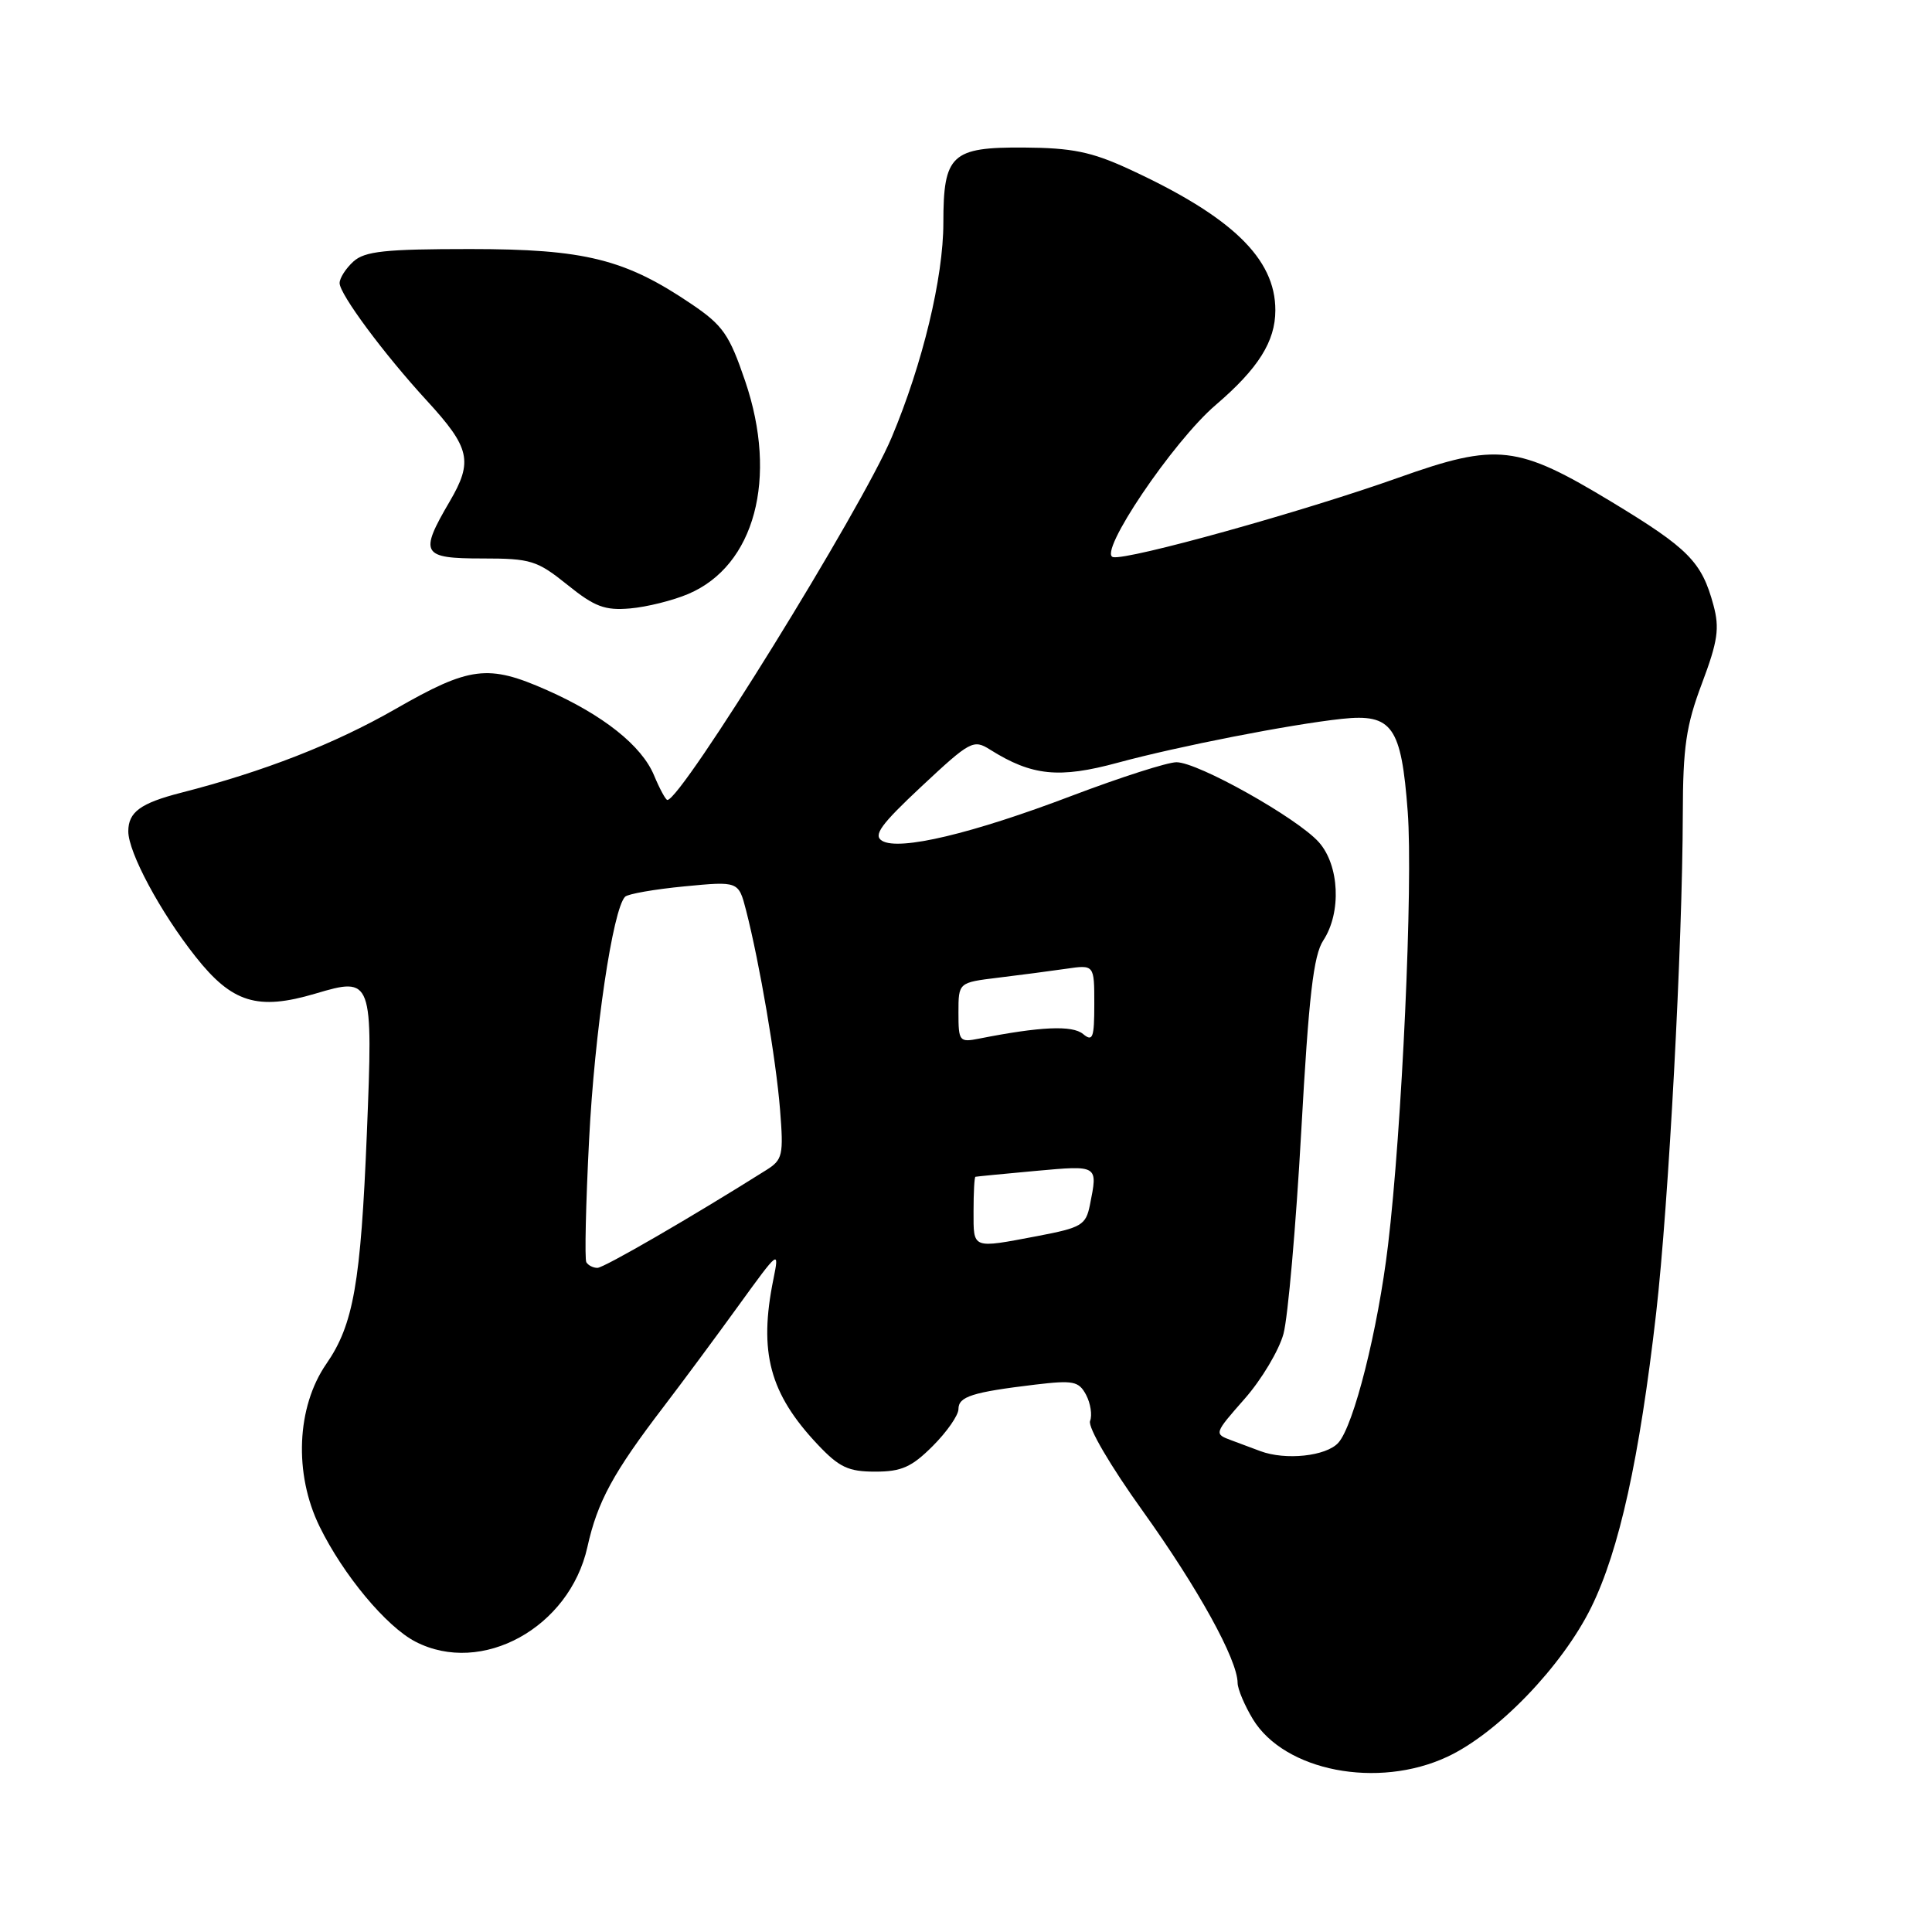 <?xml version="1.0" encoding="UTF-8" standalone="no"?>
<!DOCTYPE svg PUBLIC "-//W3C//DTD SVG 1.1//EN" "http://www.w3.org/Graphics/SVG/1.1/DTD/svg11.dtd" >
<svg xmlns="http://www.w3.org/2000/svg" xmlns:xlink="http://www.w3.org/1999/xlink" version="1.1" viewBox="0 0 256 256">
 <g >
 <path fill="currentColor"
d=" M 191.76 232.79 C 198.44 229.68 207.01 220.78 210.86 212.95 C 214.56 205.41 217.24 193.26 219.45 173.97 C 221.11 159.42 222.94 125.16 222.98 107.87 C 223.00 98.98 223.41 96.14 225.52 90.55 C 227.62 84.96 227.87 83.25 227.04 80.18 C 225.49 74.44 223.75 72.68 213.56 66.51 C 201.07 58.95 198.38 58.64 185.34 63.28 C 172.71 67.78 149.47 74.25 147.49 73.82 C 145.39 73.38 155.41 58.51 161.10 53.65 C 166.72 48.84 168.99 45.24 168.99 41.12 C 169.01 34.25 163.18 28.65 149.50 22.36 C 144.63 20.12 142.03 19.59 135.67 19.55 C 126.07 19.49 125.00 20.48 125.00 29.53 C 125.00 36.79 122.25 48.21 118.15 57.96 C 114.18 67.40 90.30 106.00 88.43 106.00 C 88.21 106.00 87.41 104.53 86.66 102.73 C 85.02 98.79 79.91 94.74 72.46 91.44 C 64.66 87.99 62.26 88.29 52.36 93.97 C 44.31 98.58 34.94 102.24 24.00 105.04 C 18.62 106.42 17.00 107.60 17.00 110.16 C 17.00 112.95 21.24 120.86 25.91 126.76 C 30.75 132.89 34.13 133.93 41.79 131.66 C 49.36 129.41 49.44 129.63 48.61 150.19 C 47.80 170.02 46.84 175.52 43.24 180.72 C 39.29 186.44 38.92 195.28 42.35 202.28 C 45.48 208.68 51.18 215.53 55.05 217.53 C 63.83 222.07 75.45 215.68 77.83 205.00 C 79.17 198.96 81.24 195.15 87.97 186.35 C 90.43 183.13 94.88 177.12 97.86 173.00 C 103.22 165.60 103.28 165.55 102.48 169.50 C 100.51 179.18 101.98 184.65 108.34 191.40 C 111.20 194.43 112.41 195.00 115.97 195.00 C 119.45 195.00 120.80 194.40 123.60 191.60 C 125.47 189.73 127.00 187.53 127.00 186.71 C 127.00 185.05 128.83 184.47 137.16 183.47 C 142.21 182.87 142.94 183.01 143.91 184.82 C 144.50 185.94 144.75 187.50 144.44 188.29 C 144.13 189.11 147.12 194.23 151.45 200.26 C 158.75 210.46 163.97 219.90 163.99 223.00 C 164.00 223.82 164.92 225.99 166.02 227.81 C 170.22 234.69 182.56 237.08 191.76 232.79 Z  M 91.18 78.71 C 100.01 74.98 103.12 63.37 98.74 50.50 C 96.65 44.35 95.79 43.11 91.67 40.32 C 82.84 34.33 77.50 33.00 62.29 33.00 C 51.01 33.00 48.34 33.29 46.83 34.65 C 45.82 35.57 45.00 36.85 45.00 37.51 C 45.00 38.98 50.87 46.90 56.55 53.08 C 62.30 59.34 62.71 61.12 59.58 66.46 C 55.52 73.39 55.87 74.00 63.92 74.00 C 70.33 74.00 71.16 74.26 75.17 77.48 C 78.80 80.41 80.15 80.91 83.50 80.62 C 85.70 80.43 89.16 79.57 91.18 78.71 Z  M 167.00 192.28 C 166.18 191.97 164.45 191.32 163.17 190.85 C 160.85 189.99 160.86 189.97 164.92 185.35 C 167.16 182.81 169.48 178.92 170.07 176.73 C 170.66 174.53 171.72 162.47 172.42 149.93 C 173.42 131.96 174.04 126.58 175.35 124.60 C 177.77 120.90 177.48 114.65 174.75 111.59 C 171.88 108.38 158.74 101.00 155.89 101.00 C 154.70 101.00 148.50 102.99 142.11 105.41 C 128.82 110.47 119.14 112.77 116.88 111.41 C 115.67 110.68 116.70 109.26 122.12 104.19 C 128.56 98.17 128.99 97.94 131.19 99.33 C 136.73 102.81 140.33 103.18 148.12 101.06 C 156.13 98.89 170.93 95.99 177.81 95.25 C 184.48 94.54 185.68 96.23 186.53 107.55 C 187.25 117.11 185.77 149.56 183.92 165.00 C 182.58 176.22 179.38 188.92 177.33 191.18 C 175.72 192.96 170.34 193.53 167.00 192.28 Z  M 77.69 167.25 C 77.46 166.84 77.62 159.53 78.06 151.00 C 78.78 136.76 81.20 120.46 82.83 118.82 C 83.20 118.45 86.73 117.83 90.68 117.45 C 97.86 116.76 97.86 116.76 98.86 120.63 C 100.65 127.61 102.83 140.37 103.36 147.03 C 103.84 153.07 103.71 153.67 101.55 155.03 C 91.64 161.27 80.02 168.00 79.16 168.00 C 78.59 168.00 77.93 167.66 77.69 167.25 Z  M 129.00 160.50 C 129.00 158.03 129.11 155.97 129.25 155.93 C 129.39 155.89 132.99 155.54 137.25 155.15 C 145.56 154.40 145.48 154.35 144.42 159.66 C 143.88 162.34 143.32 162.67 137.44 163.79 C 128.72 165.44 129.00 165.55 129.00 160.50 Z  M 127.00 134.17 C 127.00 130.19 127.00 130.19 132.25 129.55 C 135.14 129.20 139.19 128.67 141.25 128.37 C 145.00 127.82 145.00 127.82 145.00 133.03 C 145.00 137.54 144.80 138.08 143.51 137.01 C 142.09 135.83 137.85 136.02 129.75 137.62 C 127.12 138.14 127.00 137.99 127.00 134.17 Z "/>
</g>
</svg>